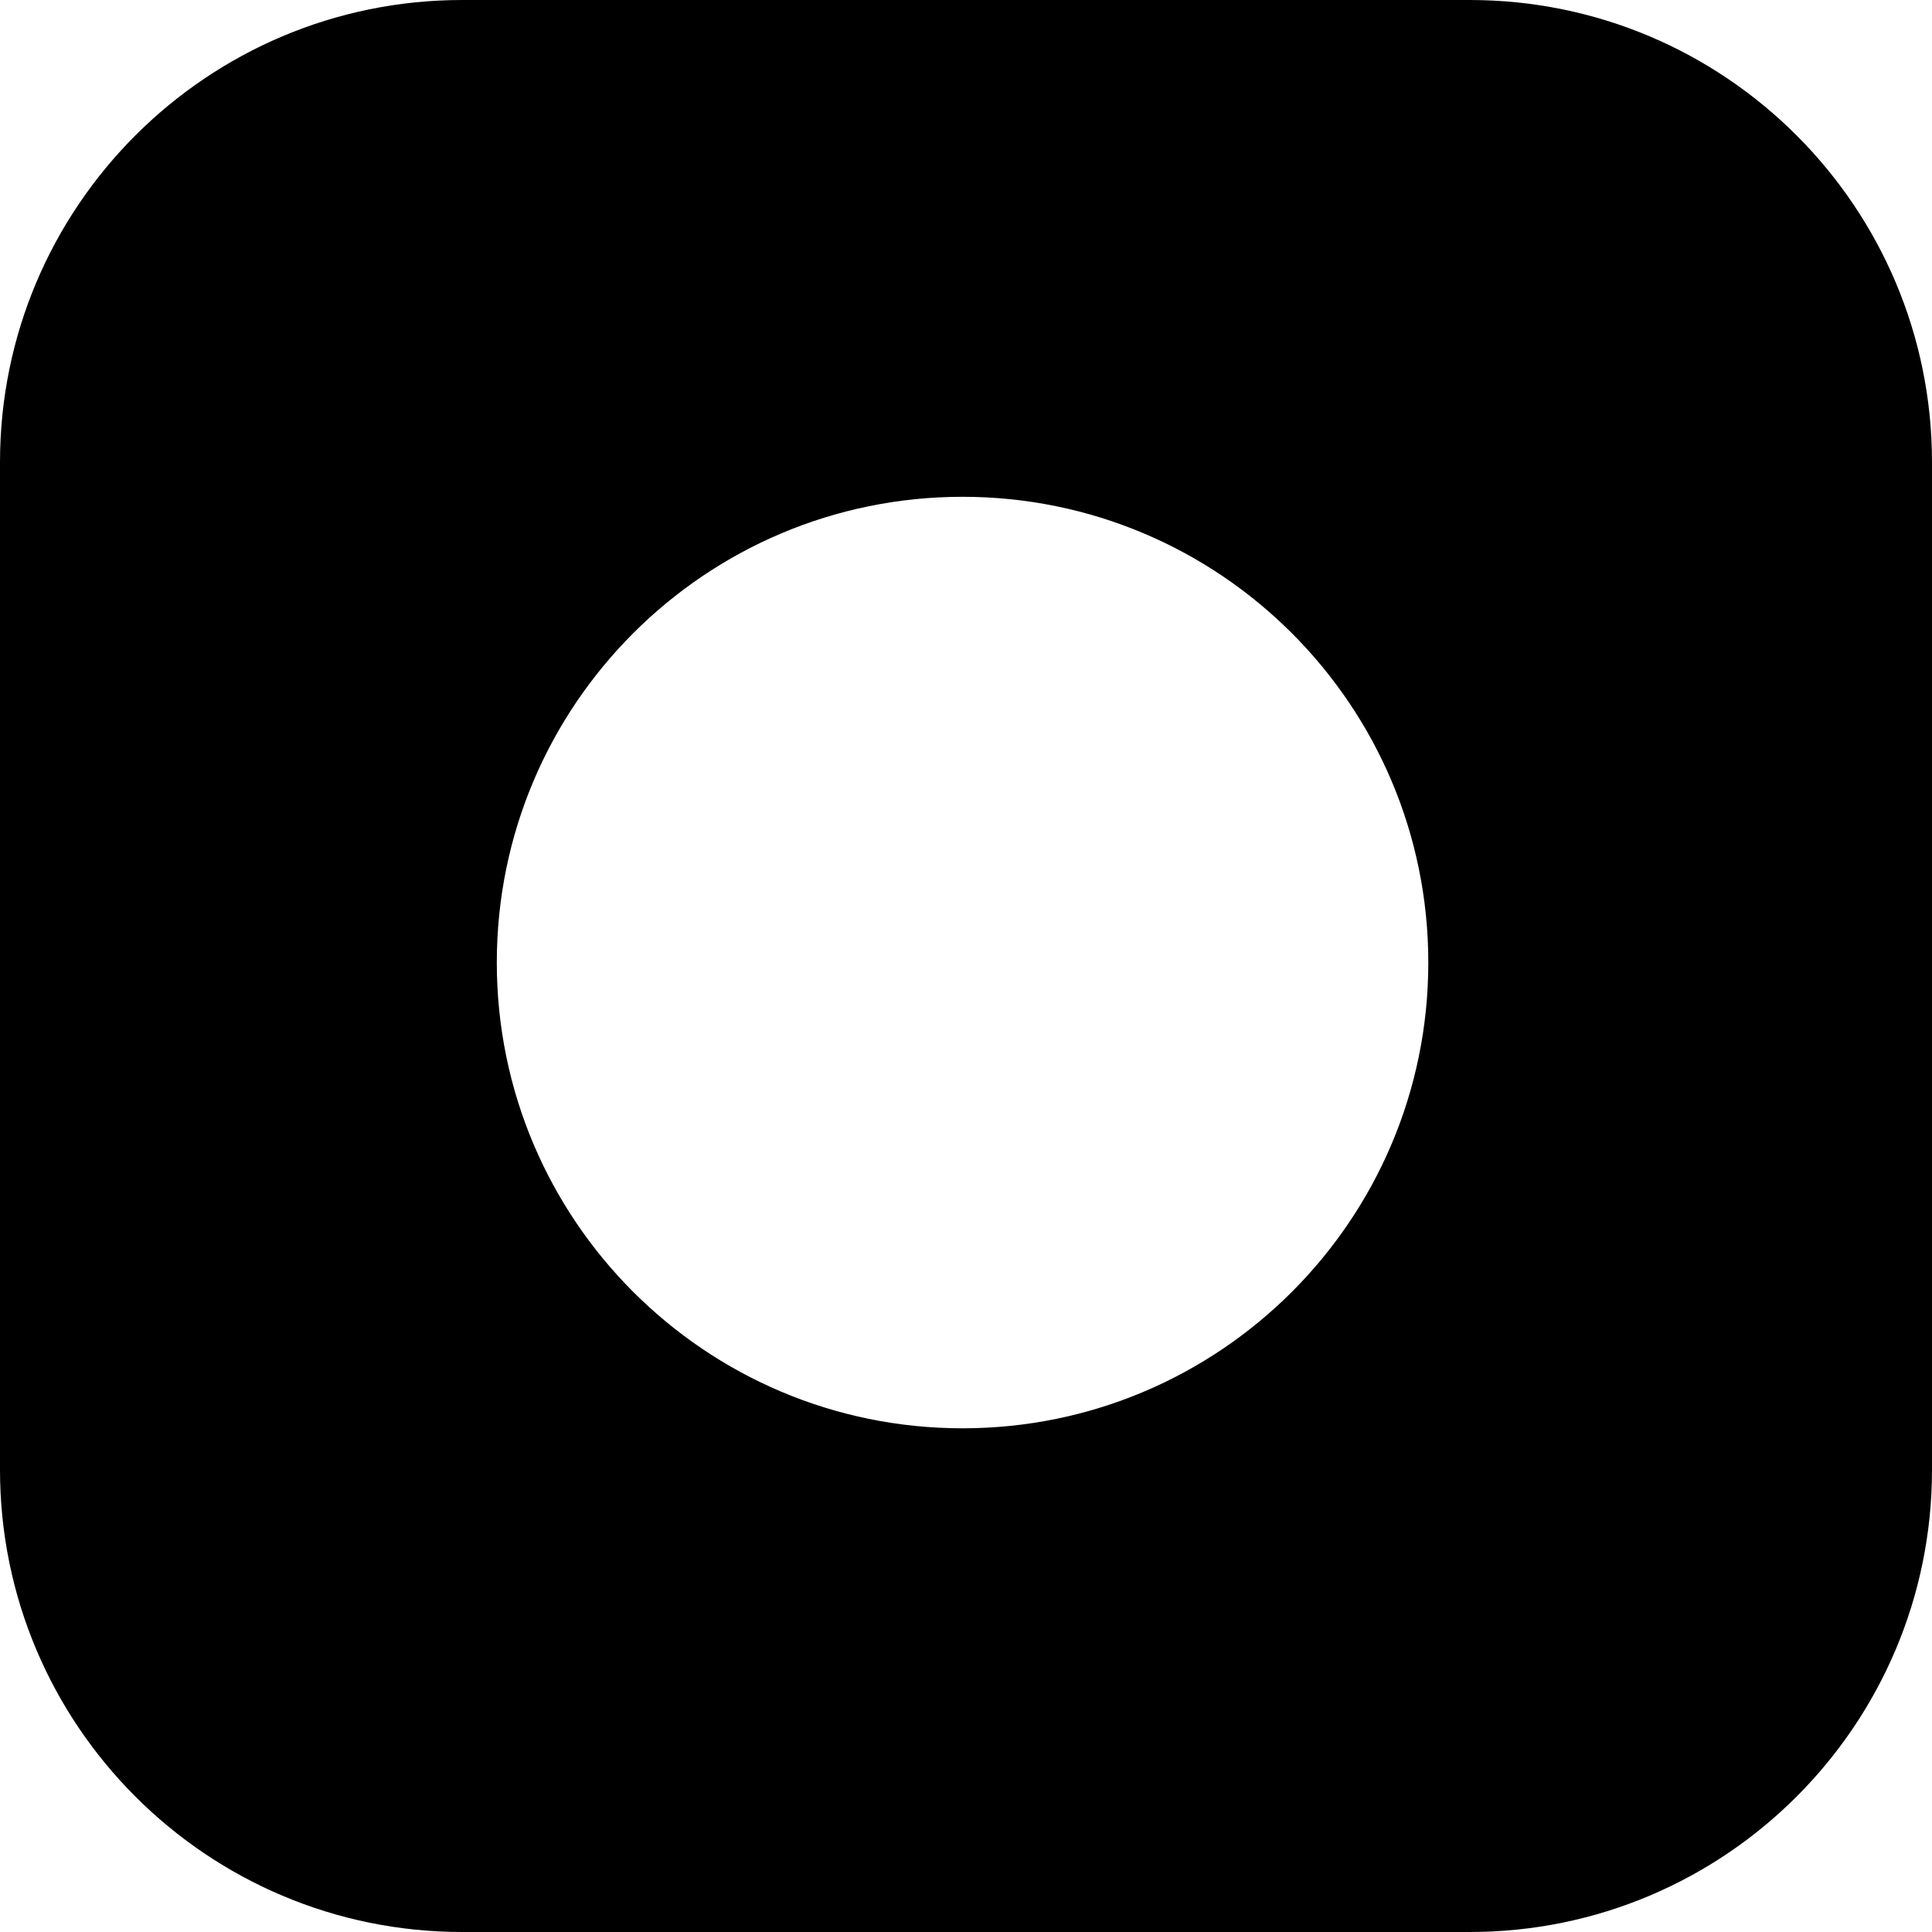 <svg viewBox="0 0 280 280" version="1.1" xmlns="http://www.w3.org/2000/svg" xmlns:xlink="http://www.w3.org/1999/xlink">
  <g>
    <path d="M213,0 C250.003,-6.7973552e-15 280,29.997 280,67 L280,213 C280,250.003 250.003,280 213,280 L67,280 C29.997,280 1.87424248e-14,250.003 0,213 L0,67 C-4.53157013e-15,29.997 29.997,2.10082099e-14 67,0 L213,0 Z M139.5,72 C102.221,72 72,102.221 72,139.5 C72,176.779 102.221,207 139.5,207 C176.779,207 207,176.779 207,139.5 C207,102.221 176.779,72 139.5,72 Z"></path>
  </g>
</svg>